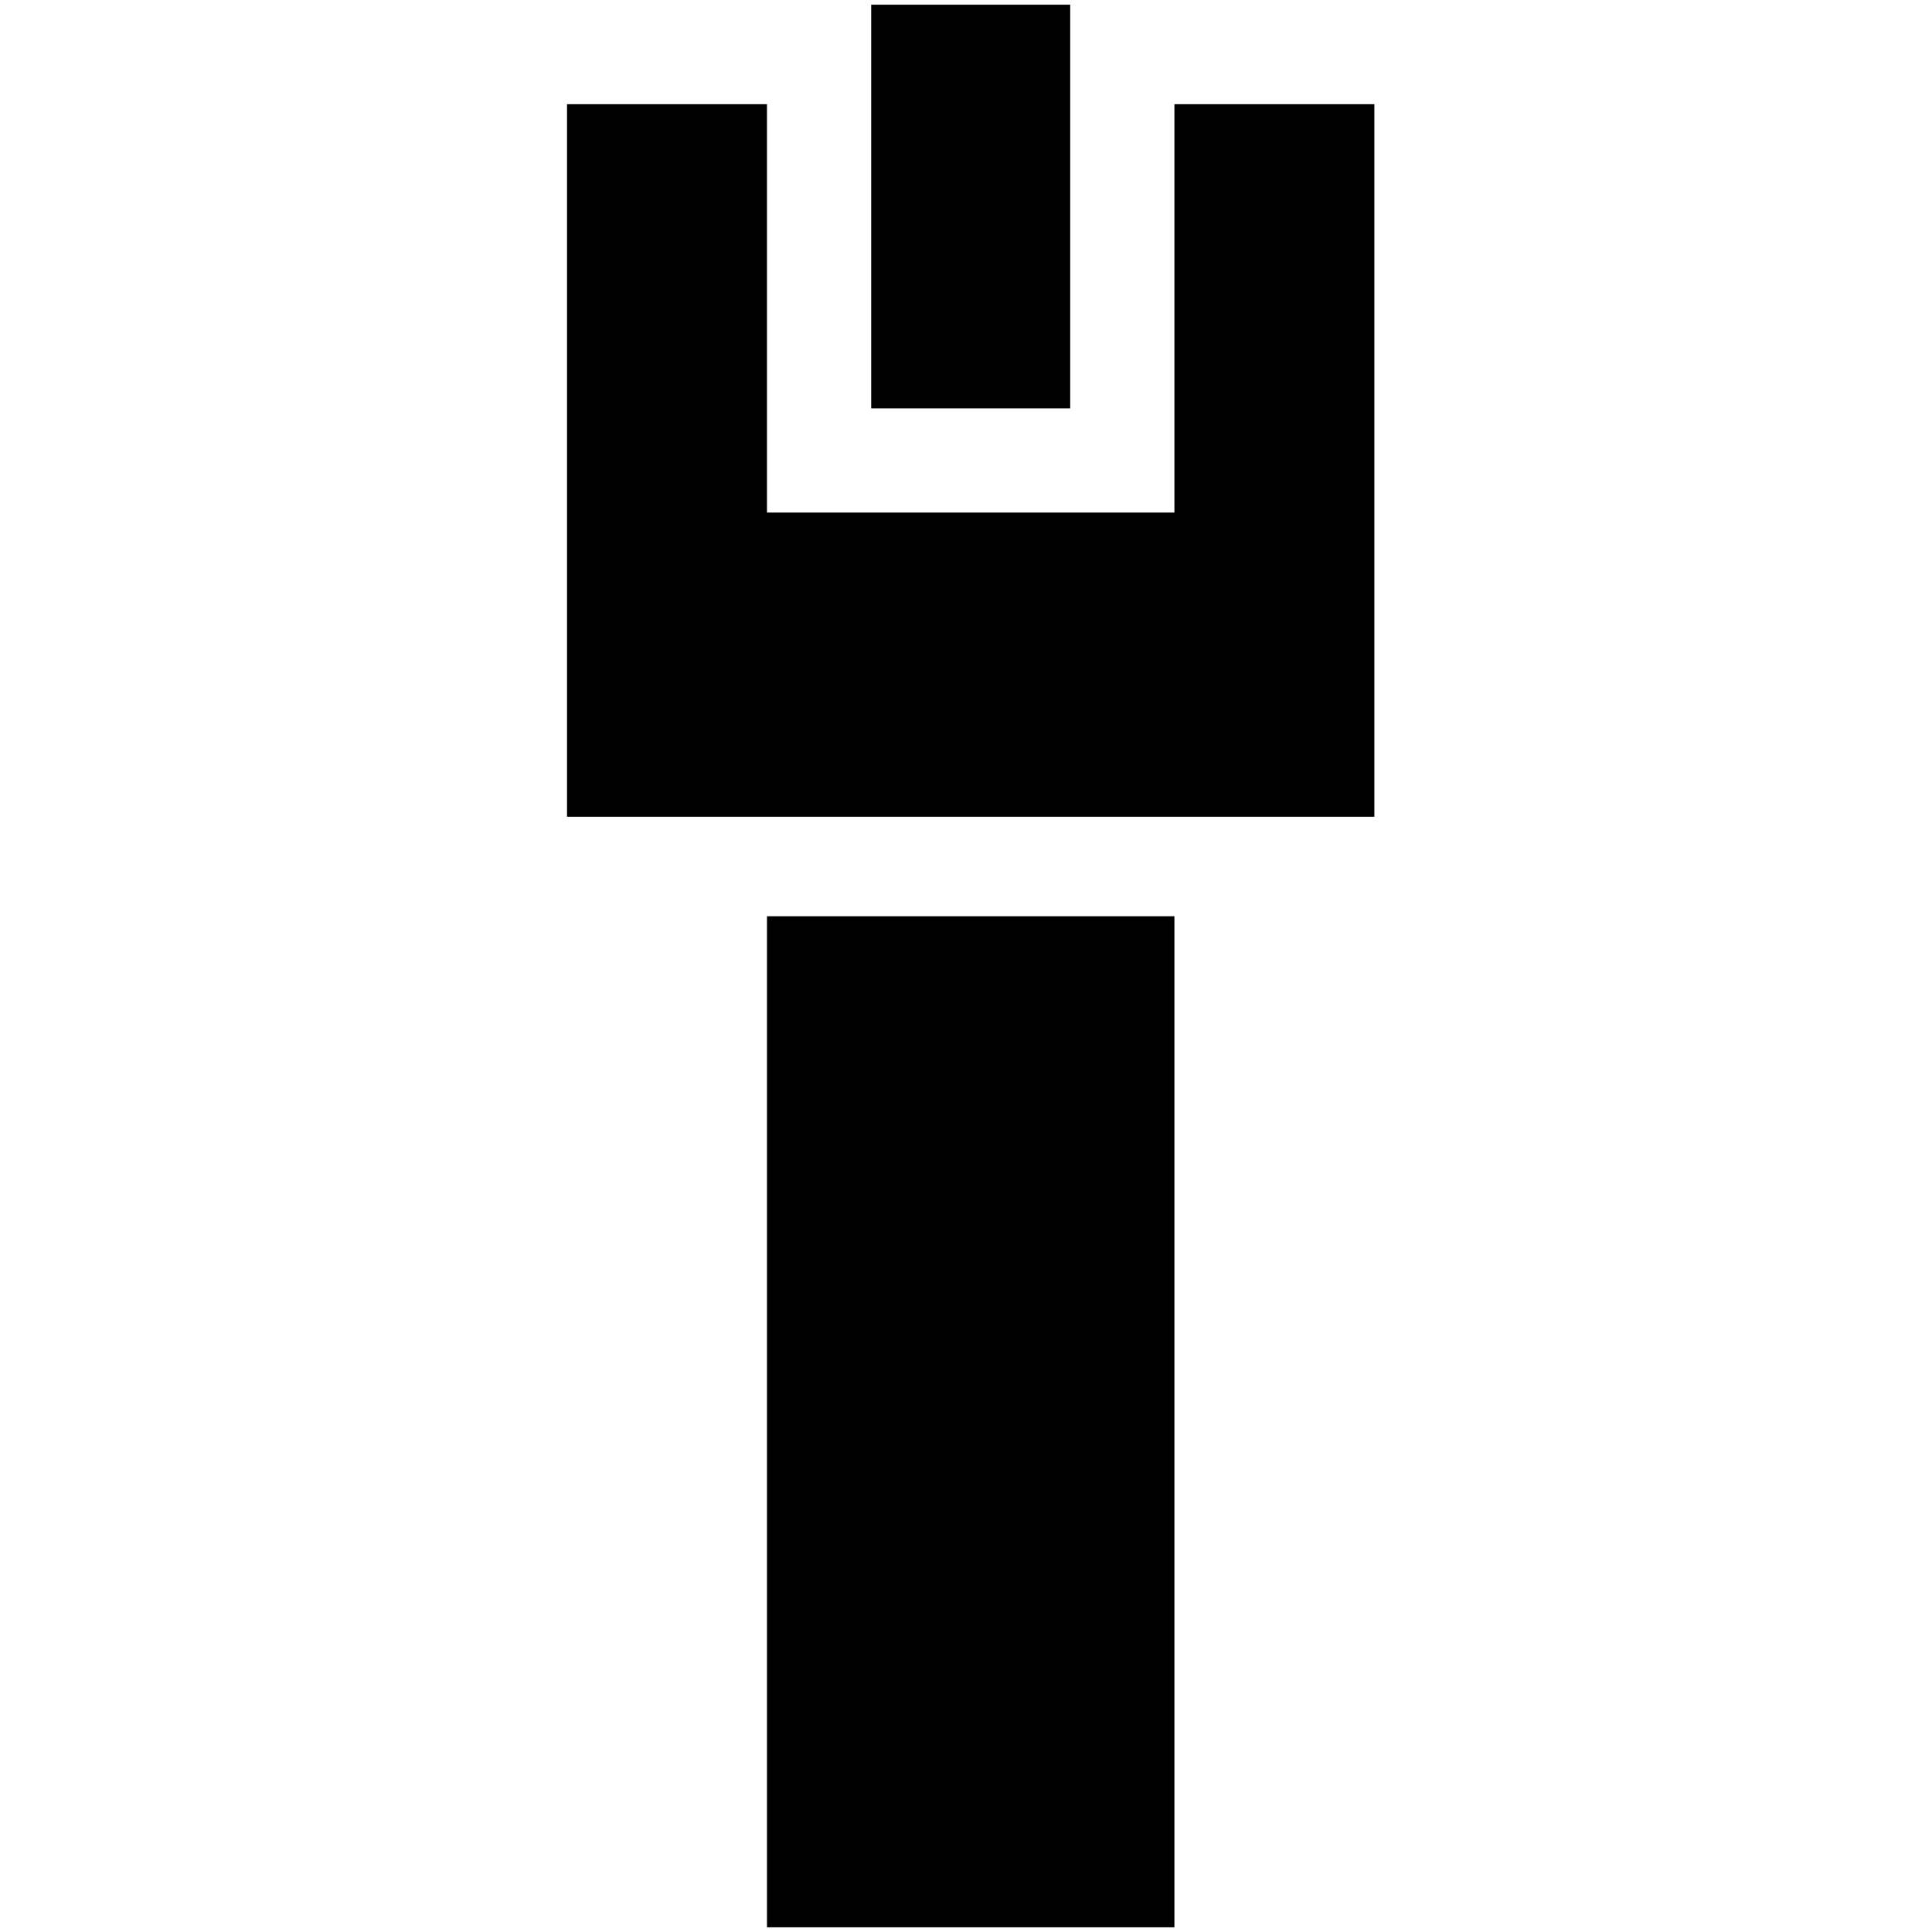 <?xml version="1.0" standalone="no"?>
<!DOCTYPE svg PUBLIC "-//W3C//DTD SVG 1.1//EN" "http://www.w3.org/Graphics/SVG/1.1/DTD/svg11.dtd" >
<svg xmlns="http://www.w3.org/2000/svg" xmlns:xlink="http://www.w3.org/1999/xlink" version="1.1" width="2048" height="2048" viewBox="-10 0 2058 2048">
   <path fill="currentColor"
d="M918 0v430h212v-430h-212zM594 106v759h860v-759h-213v435h-434v-435h-213zM807 971v1077h434v-1077h-434z" />
</svg>
